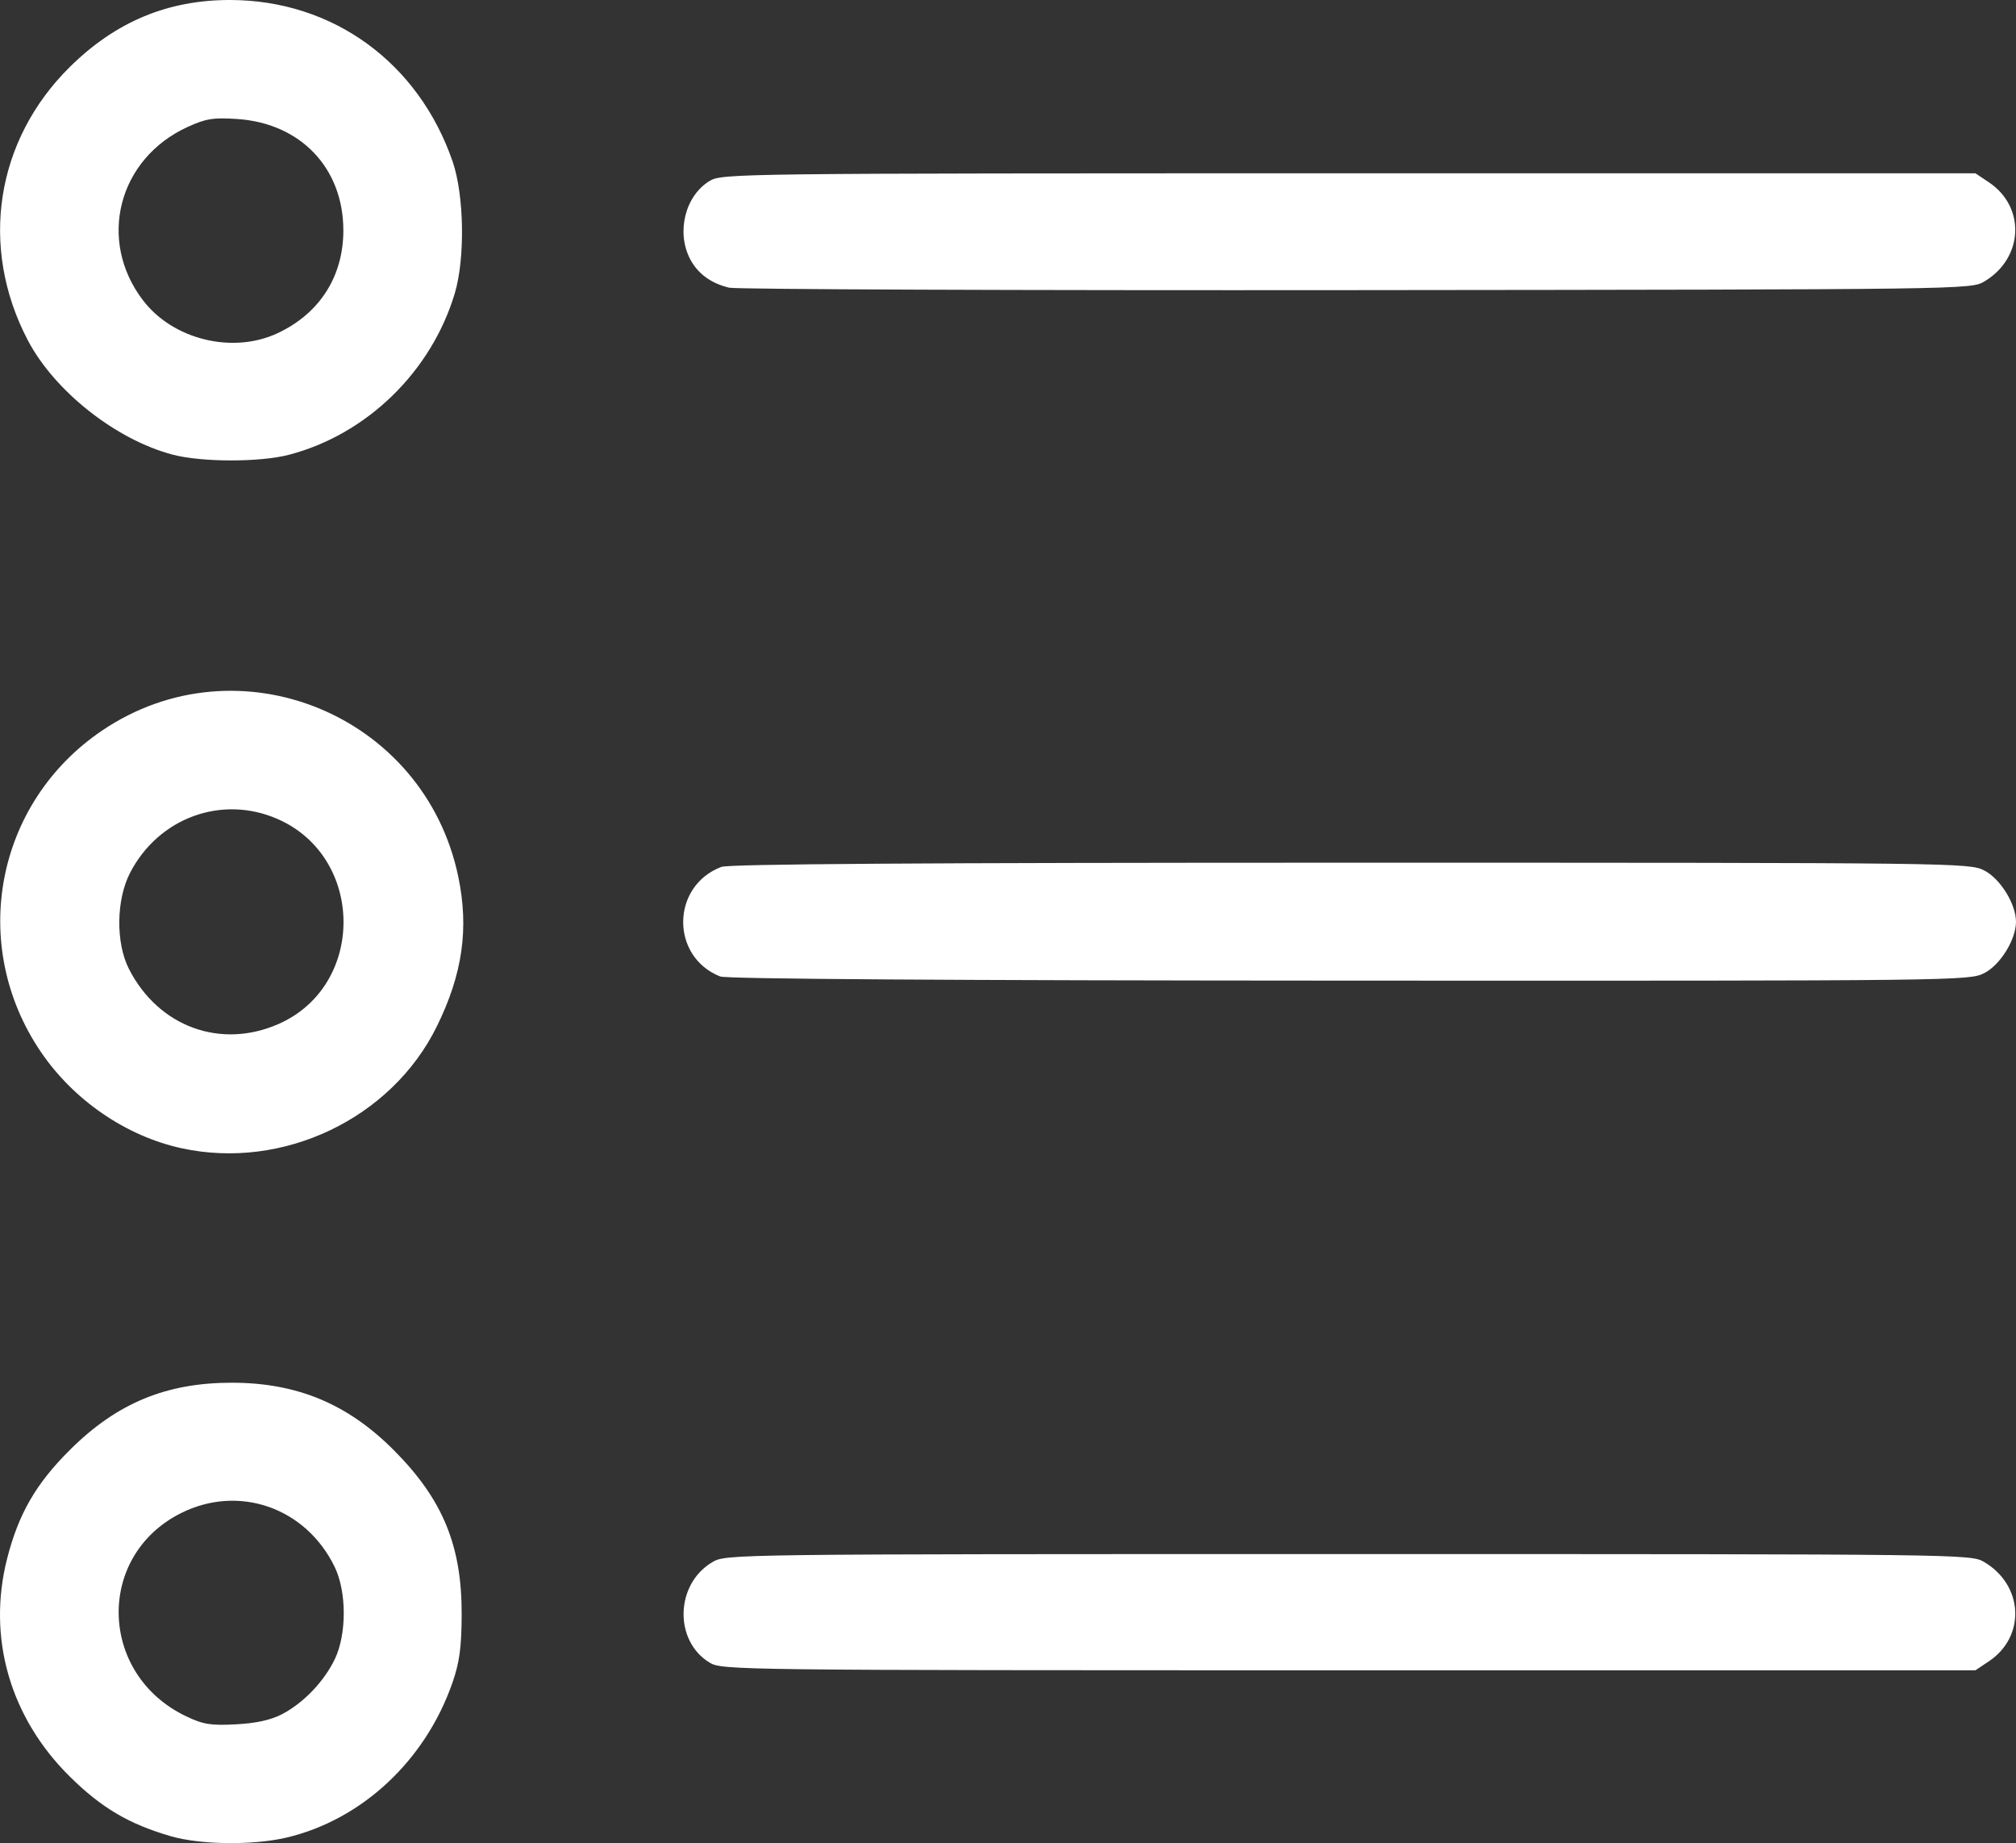 <?xml version="1.0" encoding="UTF-8" standalone="no"?>
<!-- Created with Inkscape (http://www.inkscape.org/) -->

<svg
   width="196.926mm"
   height="180mm"
   viewBox="0 0 196.926 180"
   version="1.1"
   id="svg5"
   xml:space="preserve"
   inkscape:version="1.2.2 (732a01da63, 2022-12-09)"
   sodipodi:docname="iconos.svg"
   xmlns:inkscape="http://www.inkscape.org/namespaces/inkscape"
   xmlns:sodipodi="http://sodipodi.sourceforge.net/DTD/sodipodi-0.dtd"
   xmlns="http://www.w3.org/2000/svg"
   xmlns:svg="http://www.w3.org/2000/svg"><rect x="0" y="0" width="196.926" height="180" fill="#333333" stroke="none"/><sodipodi:namedview
     id="namedview7"
     pagecolor="#ffffff"
     bordercolor="#000000"
     borderopacity="0.25"
     inkscape:showpageshadow="2"
     inkscape:pageopacity="0.0"
     inkscape:pagecheckerboard="0"
     inkscape:deskcolor="#d1d1d1"
     inkscape:document-units="mm"
     showgrid="false"
     inkscape:zoom="0.096212121"
     inkscape:cx="-4360.1575"
     inkscape:cy="265.03937"
     inkscape:window-width="1920"
     inkscape:window-height="1051"
     inkscape:window-x="-9"
     inkscape:window-y="-9"
     inkscape:window-maximized="1"
     inkscape:current-layer="layer1" /><defs
     id="defs2" /><g
     inkscape:label="Capa 1"
     inkscape:groupmode="layer"
     id="layer1"
     transform="translate(892.246,-878.504)"><path
       style="fill:#ffffff;stroke-width:0.385"
       d="m -875.569,1057.83 c -4.095,-1.191 -6.757,-2.763 -9.85,-5.814 -5.855,-5.777 -8.101,-13.594 -6.126,-21.316 1.119,-4.375 2.814,-7.302 6.149,-10.617 4.576,-4.549 9.383,-6.54 15.791,-6.54 6.342,0 11.284,2.048 15.778,6.539 4.83,4.826 6.71,9.376 6.677,16.16 -0.015,3.146 -0.21,4.593 -0.881,6.541 -2.628,7.625 -8.846,13.443 -16.227,15.183 -3.266,0.77 -8.41,0.709 -11.31,-0.135 z m 10.847,-11.903 c 2.086,-1.073 4.109,-3.173 5.172,-5.37 1.177,-2.431 1.177,-6.585 0,-9.016 -2.806,-5.796 -9.35,-8.094 -15.005,-5.268 -8.351,4.173 -8.068,15.757 0.485,19.844 1.671,0.798 2.393,0.916 4.849,0.789 1.966,-0.101 3.4,-0.413 4.499,-0.979 z m 41.784,-5.053 c -3.504,-2.136 -3.344,-7.682 0.283,-9.813 1.325,-0.779 1.674,-0.783 62.122,-0.783 60.097,0 60.803,0.01 62.095,0.769 3.855,2.271 4.095,7.281 0.464,9.707 l -1.307,0.873 h -61.213 c -60.033,0 -61.236,-0.016 -62.444,-0.752 z m -51.557,-50.227 c -5.433,-1.181 -10.553,-4.686 -13.769,-9.426 -7.068,-10.42 -4.427,-24.302 5.964,-31.351 13.315,-9.032 31.504,-1.597 34.816,14.233 1.063,5.082 0.426,9.534 -2.097,14.654 -4.432,8.992 -15.013,14.041 -24.914,11.889 z m 9.475,-12.146 c 8.497,-3.749 8.421,-16.287 -0.121,-20.017 -5.43,-2.371 -11.59,-0.13 -14.386,5.235 -1.374,2.637 -1.427,6.869 -0.118,9.426 2.889,5.639 8.951,7.859 14.624,5.356 z m 43.121,-4.633 c -4.875,-1.938 -4.796,-8.844 0.121,-10.702 0.749,-0.283 19.742,-0.409 61.477,-0.409 59.292,0 60.421,0.014 61.877,0.757 1.572,0.802 3.103,3.277 3.103,5.014 0,1.738 -1.532,4.213 -3.103,5.014 -1.457,0.743 -2.56,0.756 -61.998,0.732 -39.138,-0.016 -60.855,-0.159 -61.477,-0.407 z m -53.479,-50.962 c -5.554,-1.462 -11.559,-6.209 -14.165,-11.199 -4.746,-9.087 -3.135,-19.505 4.123,-26.668 4.481,-4.422 9.577,-6.546 15.676,-6.535 10.005,0.019 18.378,6.101 21.71,15.769 1.134,3.291 1.235,9.466 0.21,12.889 -2.287,7.638 -8.599,13.777 -16.203,15.758 -2.836,0.739 -8.519,0.732 -11.352,-0.014 z m 10.227,-11.852 c 4.117,-1.917 6.445,-5.546 6.445,-10.047 0,-6.089 -4.184,-10.477 -10.377,-10.881 -2.347,-0.153 -3.051,-0.04 -4.842,0.78 -6.782,3.105 -8.83,11.065 -4.355,16.925 2.932,3.841 8.741,5.266 13.129,3.223 z m 44.127,-4.454 c -1.783,-0.428 -3.072,-1.377 -3.815,-2.807 -1.361,-2.622 -0.477,-6.161 1.9,-7.611 1.208,-0.737 2.412,-0.751 62.444,-0.752 l 61.213,-10e-4 1.307,0.873 c 3.631,2.426 3.391,7.436 -0.464,9.707 -1.29,0.76 -2.053,0.77 -61.325,0.829 -33.01,0.033 -60.577,-0.074 -61.26,-0.238 z"
       id="path908" /></g></svg>
